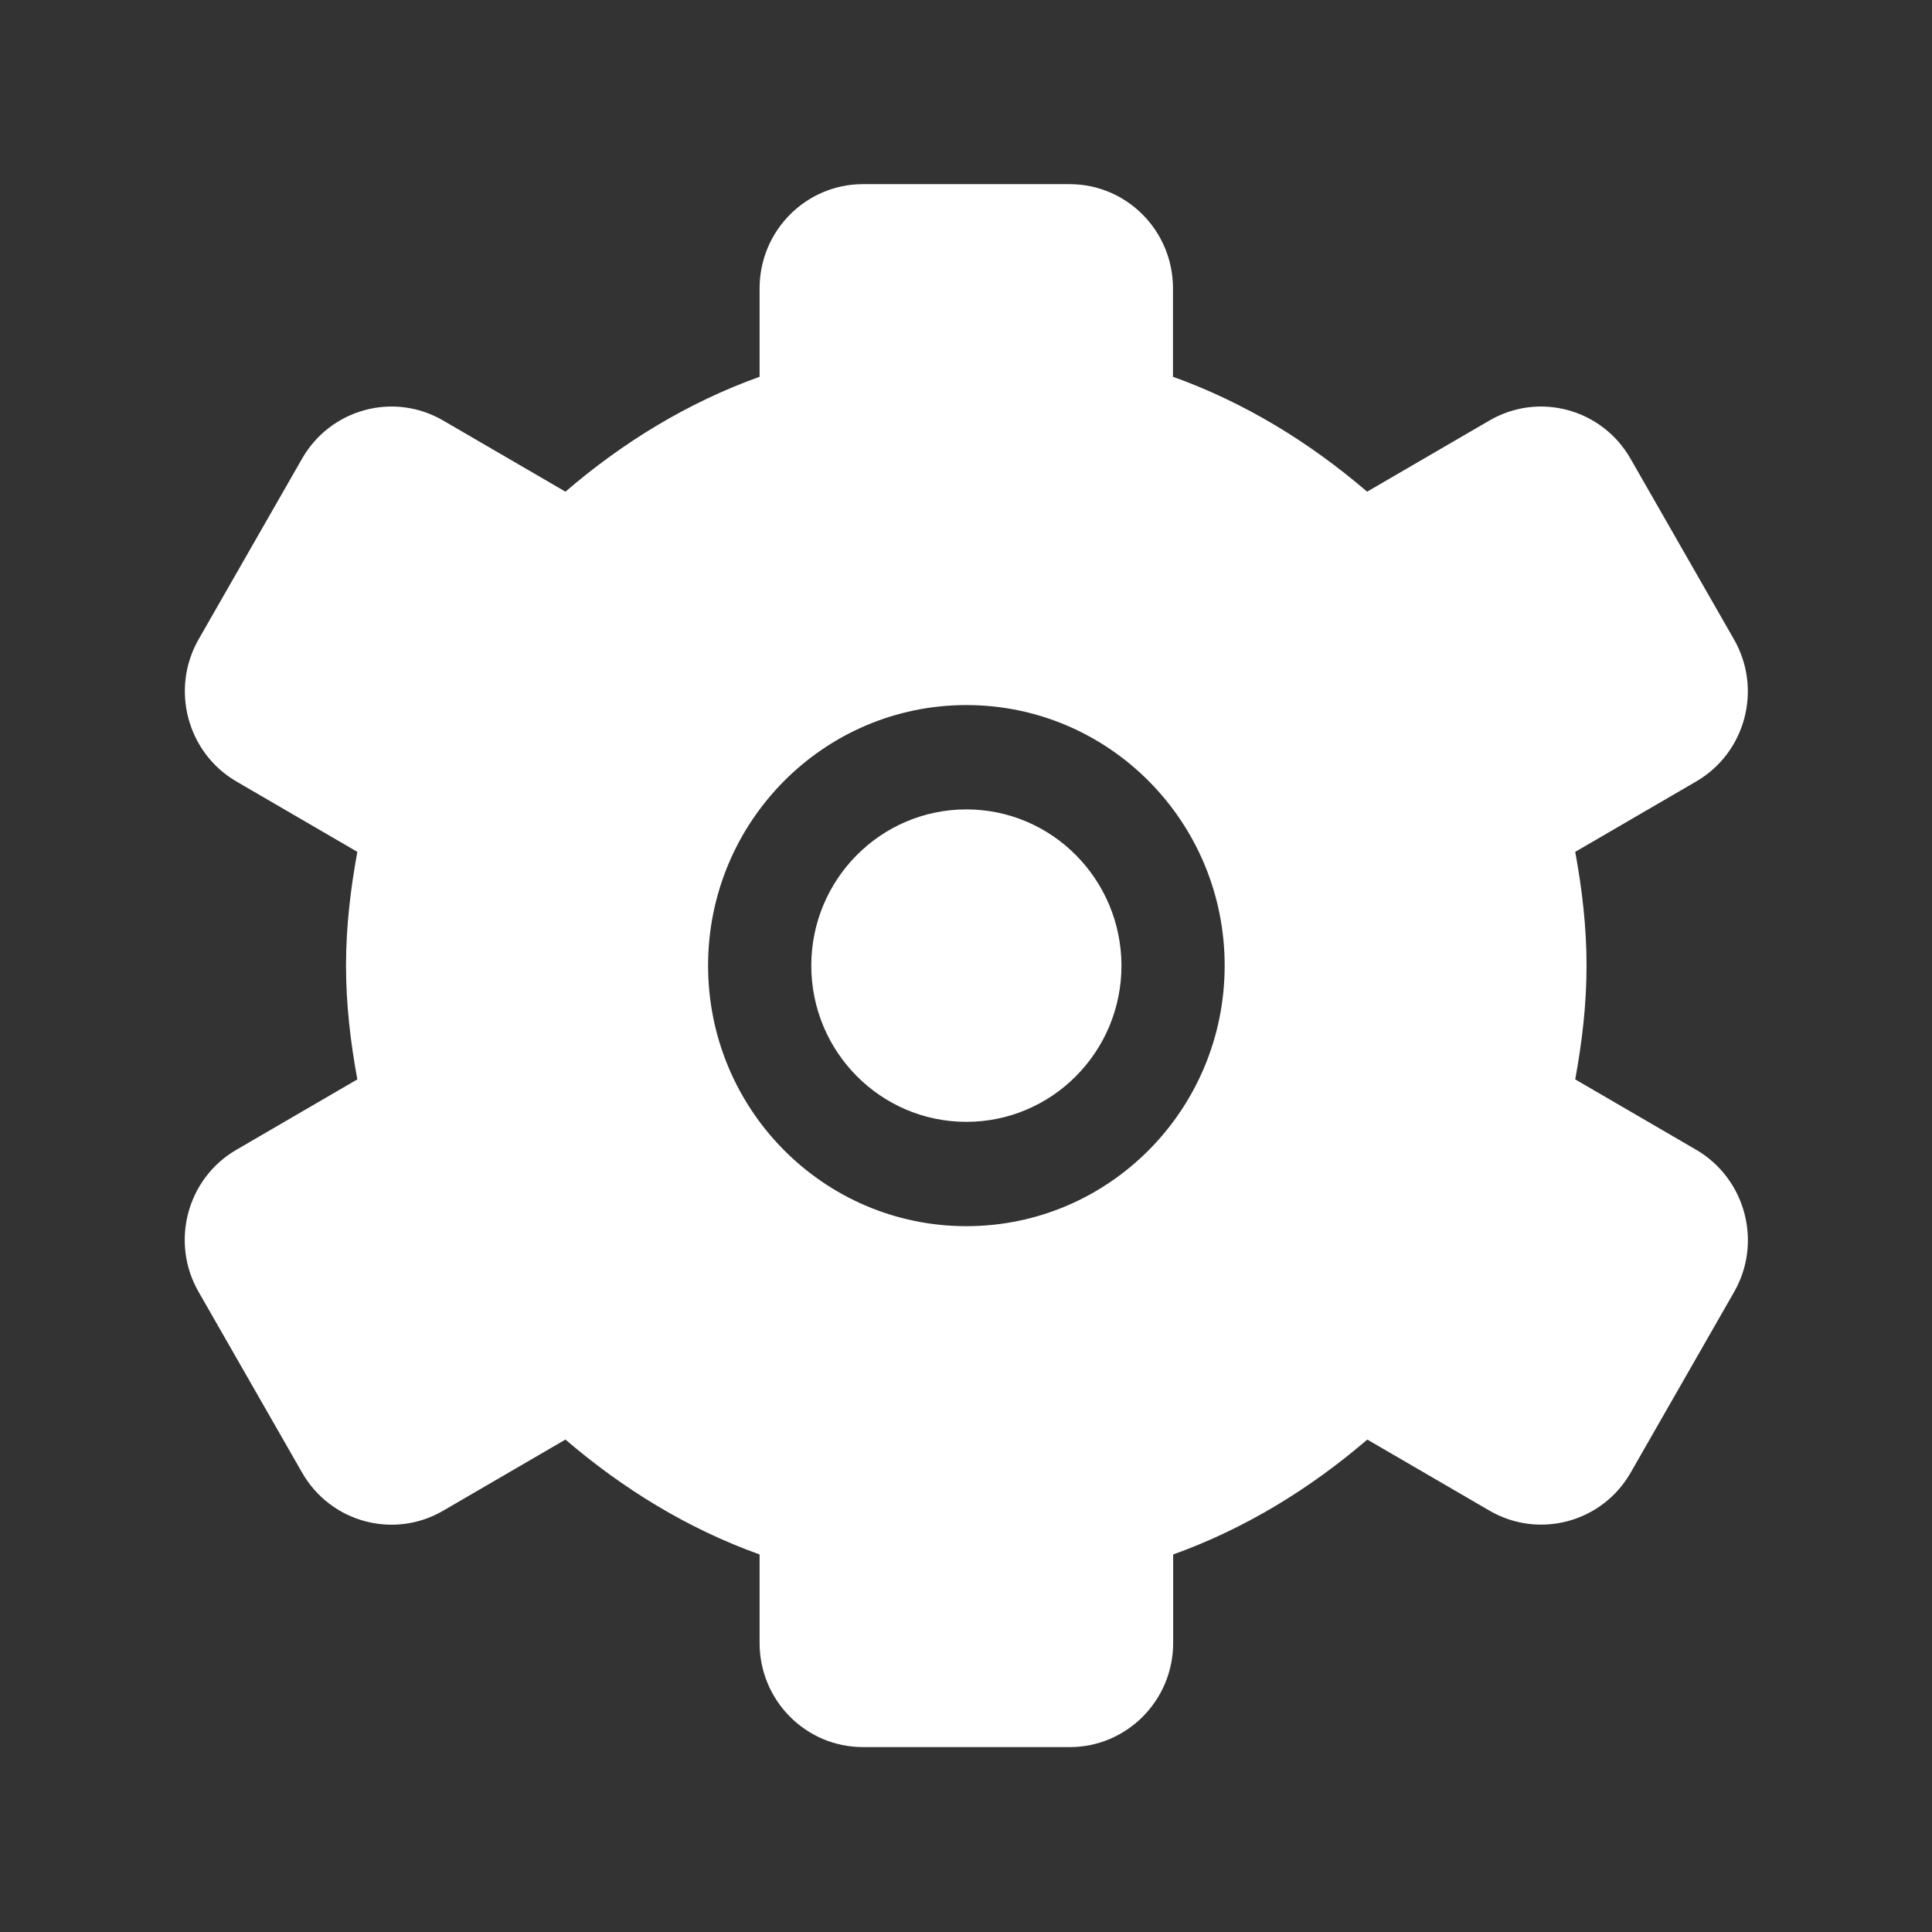 <?xml version="1.0" standalone="no"?><!DOCTYPE svg PUBLIC "-//W3C//DTD SVG 1.1//EN" "http://www.w3.org/Graphics/SVG/1.1/DTD/svg11.dtd"><svg t="1690514635322" class="icon" viewBox="0 0 1024 1024" version="1.1" xmlns="http://www.w3.org/2000/svg" p-id="1819" xmlns:xlink="http://www.w3.org/1999/xlink" width="200" height="200"><rect x="0" y="0" width="1024" height="1024" fill="#333333" stroke="none"/><path d="M512.2 429c-45.4 0-82.2 37.1-82.2 82.8 0 45.7 36.8 82.8 82.2 82.8 45.4 0 82.2-37.1 82.2-82.8-0.1-45.7-36.8-82.8-82.2-82.8zM899 609.4l-64.1-37.3c3.6-19.6 6-39.6 6-60.3 0-20.7-2.4-40.7-6-60.3l64.1-37.3c26.2-15.2 35.2-49 20-75.4l-54.8-95.7c-15.1-26.4-48.6-35.5-74.8-20.2l-64.8 37.7c-30.3-26-64.7-47.2-102.9-60.9v-46.9c0-30.5-24.5-55.2-54.8-55.2H457.4c-30.2 0-54.8 24.7-54.8 55.2v46.9c-38.2 13.7-72.7 34.9-102.9 60.9l-64.8-37.7c-26.2-15.3-59.7-6.2-74.8 20.2l-54.8 95.7c-15.1 26.4-6.1 60.2 20 75.4l64.1 37.3c-3.6 19.6-6 39.6-6 60.3 0 20.7 2.4 40.7 6 60.3l-64.1 37.3c-26.2 15.2-35.2 49-20 75.4l54.8 95.7c15.1 26.4 48.6 35.5 74.8 20.2l64.8-37.7c30.3 26 64.7 47.2 102.9 60.9v46.9c0 30.5 24.5 55.2 54.8 55.2H567c30.2 0 54.8-24.7 54.8-55.2v-46.9C660 810.2 694.4 789 724.7 763l64.8 37.7c26.2 15.2 59.7 6.2 74.8-20.2l54.8-95.7c15.1-26.3 6.1-60.1-20.1-75.4z m-386.8 40.5c-75.6 0-136.9-61.8-136.9-138.1s61.3-138.1 136.9-138.1c75.6 0 136.9 61.8 136.9 138.1s-61.3 138.1-136.9 138.1z" fill="#ffffff" p-id="1820"></path></svg>